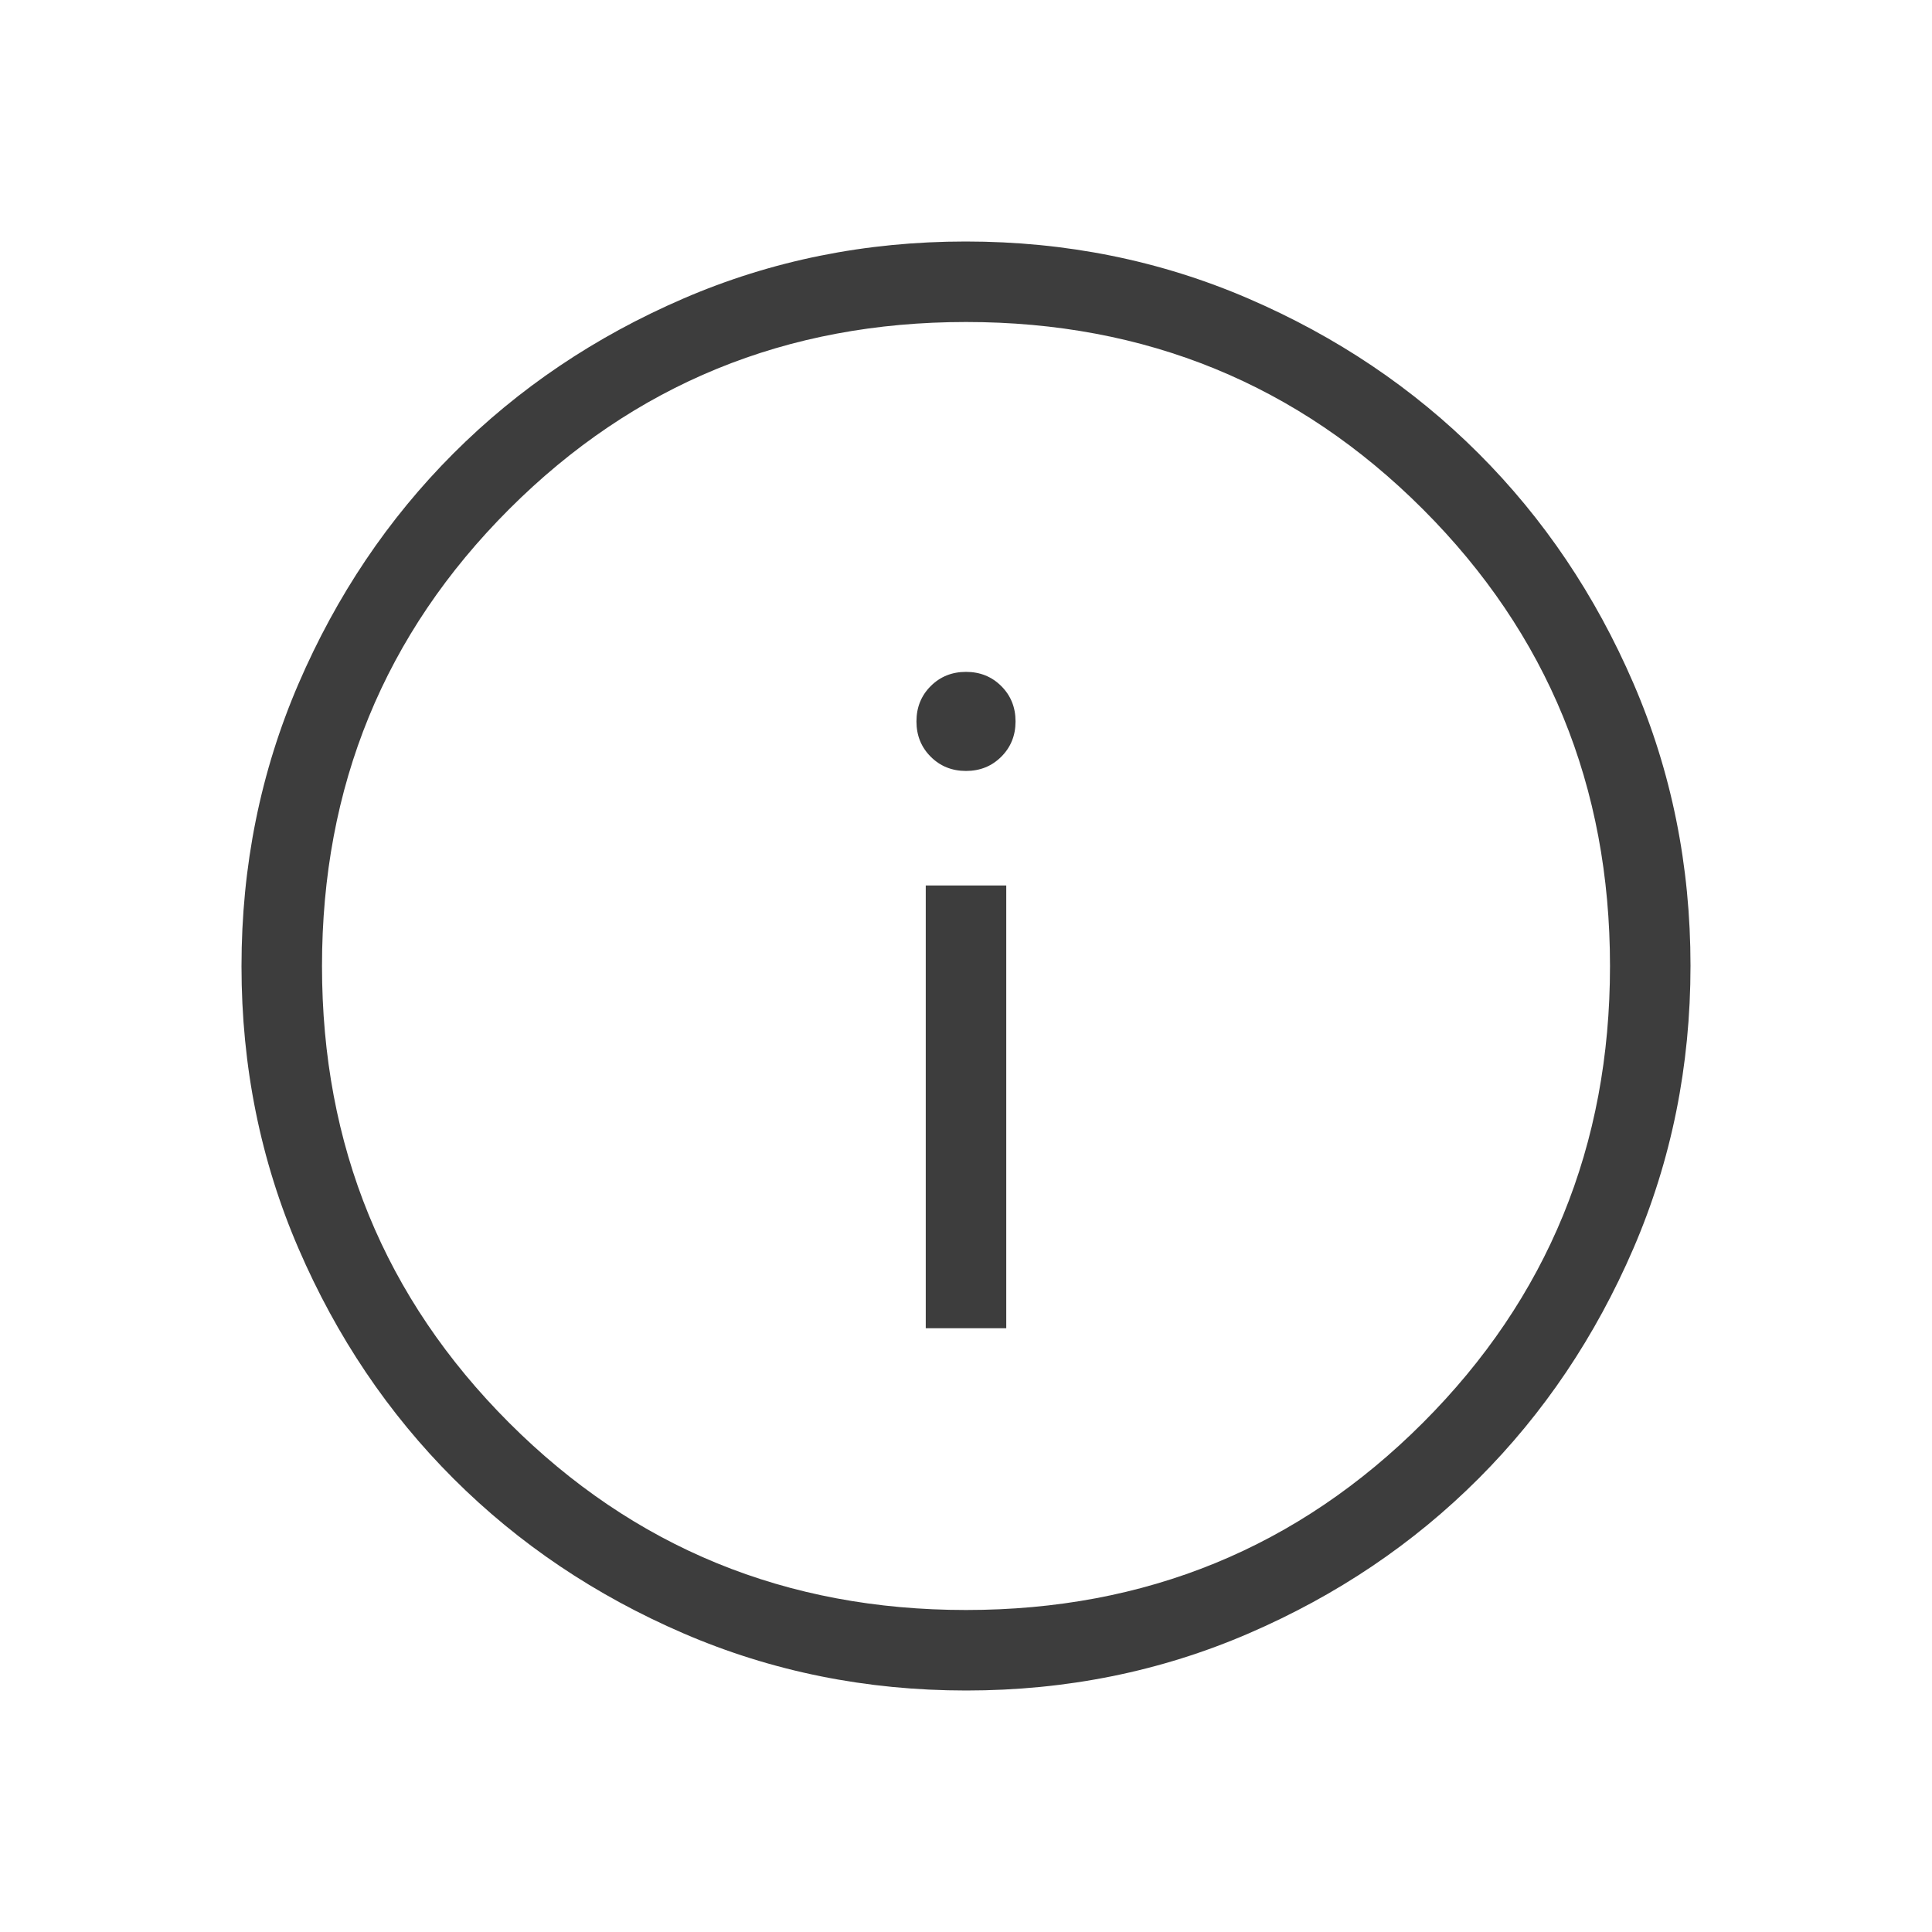 <svg xmlns="http://www.w3.org/2000/svg" height="24px" viewBox="0 -960 960 960" width="24px" fill="#3d3d3d"><path d="M460-300h40v-220h-40v220Zm20-276.92q10.46 0 17.54-7.08 7.08-7.08 7.08-17.54 0-10.46-7.08-17.54-7.08-7.07-17.54-7.07-10.46 0-17.54 7.07-7.08 7.08-7.08 17.54 0 10.46 7.08 17.54 7.08 7.08 17.54 7.08Zm.13 456.92q-74.67 0-140.41-28.34-65.73-28.34-114.36-76.92-48.63-48.58-76.99-114.26Q120-405.19 120-479.87q0-74.67 28.34-140.41 28.34-65.73 76.92-114.36 48.58-48.63 114.26-76.99Q405.19-840 479.87-840q74.67 0 140.41 28.34 65.73 28.34 114.36 76.92 48.63 48.58 76.99 114.26Q840-554.81 840-480.13q0 74.67-28.34 140.41-28.34 65.73-76.92 114.36-48.58 48.63-114.26 76.99Q554.81-120 480.13-120Zm-.13-40q134 0 227-93t93-227q0-134-93-227t-227-93q-134 0-227 93t-93 227q0 134 93 227t227 93Zm0-320Z"/></svg>
